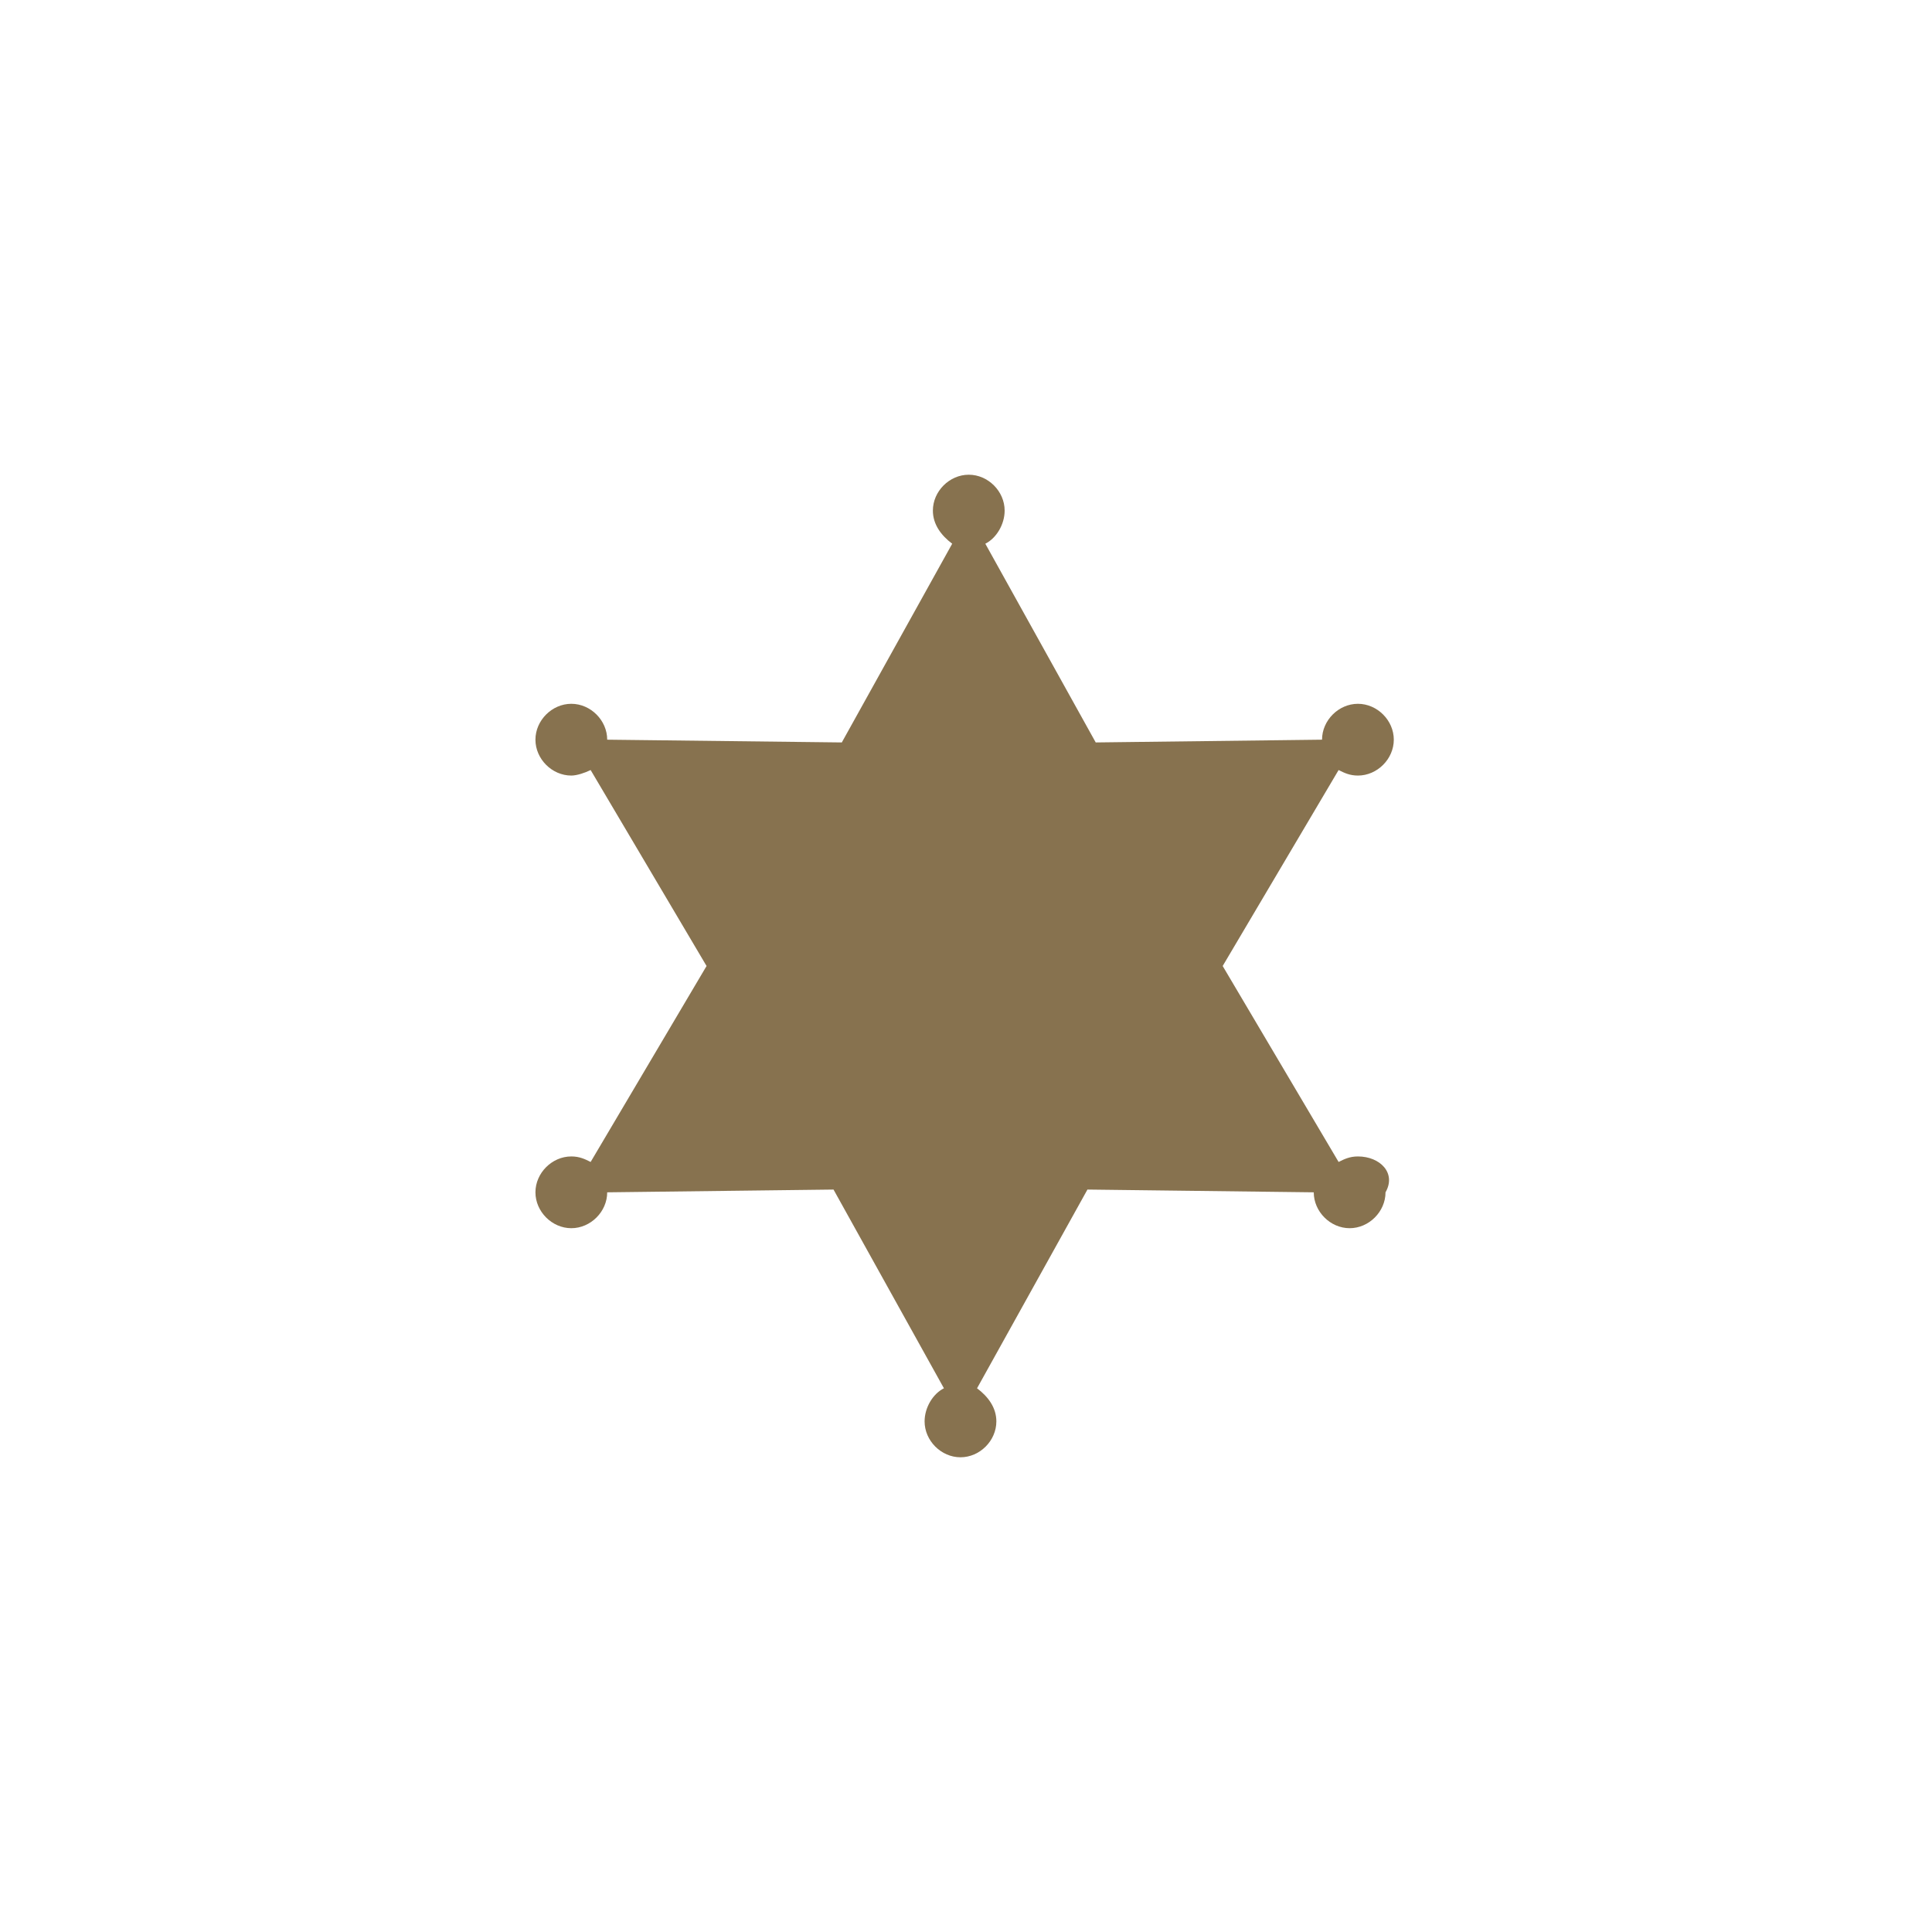 <?xml version="1.0" encoding="utf-8"?>
<!-- Generator: Adobe Illustrator 18.1.1, SVG Export Plug-In . SVG Version: 6.00 Build 0)  -->
<!DOCTYPE svg PUBLIC "-//W3C//DTD SVG 1.1//EN" "http://www.w3.org/Graphics/SVG/1.1/DTD/svg11.dtd">
<svg version="1.1" id="Layer_1" xmlns="http://www.w3.org/2000/svg" xmlns:xlink="http://www.w3.org/1999/xlink" x="0px" y="0px"
	 viewBox="0 0 70 70" style="enable-background:new 0 0 70 70;" xml:space="preserve">
<style type="text/css">
	.st0{fill:#87724F;}
</style>
<g>
	<g>
		<g id="Your_Icon_8_">
			<path class="st0" d="M49.2,41.9c-0.3,0-0.5,0.1-0.7,0.2L44.3,35l4.2-7.1c0.2,0.1,0.4,0.2,0.7,0.2c0.7,0,1.3-0.6,1.3-1.3
				c0-0.7-0.6-1.3-1.3-1.3c-0.7,0-1.3,0.6-1.3,1.3c0,0,0,0,0,0l-8.2,0.1l-4-7.2c0.4-0.2,0.7-0.7,0.7-1.2c0-0.7-0.6-1.3-1.3-1.3
				c-0.7,0-1.3,0.6-1.3,1.3c0,0.5,0.3,0.9,0.7,1.2l-4,7.2L22,26.8c0,0,0,0,0,0c0-0.7-0.6-1.3-1.3-1.3c-0.7,0-1.3,0.6-1.3,1.3
				c0,0.7,0.6,1.3,1.3,1.3c0.2,0,0.5-0.1,0.7-0.2l4.2,7.1l-4.2,7.1c-0.2-0.1-0.4-0.2-0.7-0.2c-0.7,0-1.3,0.6-1.3,1.3
				c0,0.7,0.6,1.3,1.3,1.3c0.7,0,1.3-0.6,1.3-1.3c0,0,0,0,0,0l8.2-0.1l4,7.2c-0.4,0.2-0.7,0.7-0.7,1.2c0,0.7,0.6,1.3,1.3,1.3
				c0.7,0,1.3-0.6,1.3-1.3c0-0.5-0.3-0.9-0.7-1.2l4-7.2l8.2,0.1c0,0,0,0,0,0c0,0.7,0.6,1.3,1.3,1.3c0.7,0,1.3-0.6,1.3-1.3
				C50.6,42.5,50,41.9,49.2,41.9z"/>
		</g>
	</g>
</g>
<g>
</g>
<g>
</g>
<g>
</g>
<g>
</g>
<g>
</g>
<g>
</g>
</svg>
